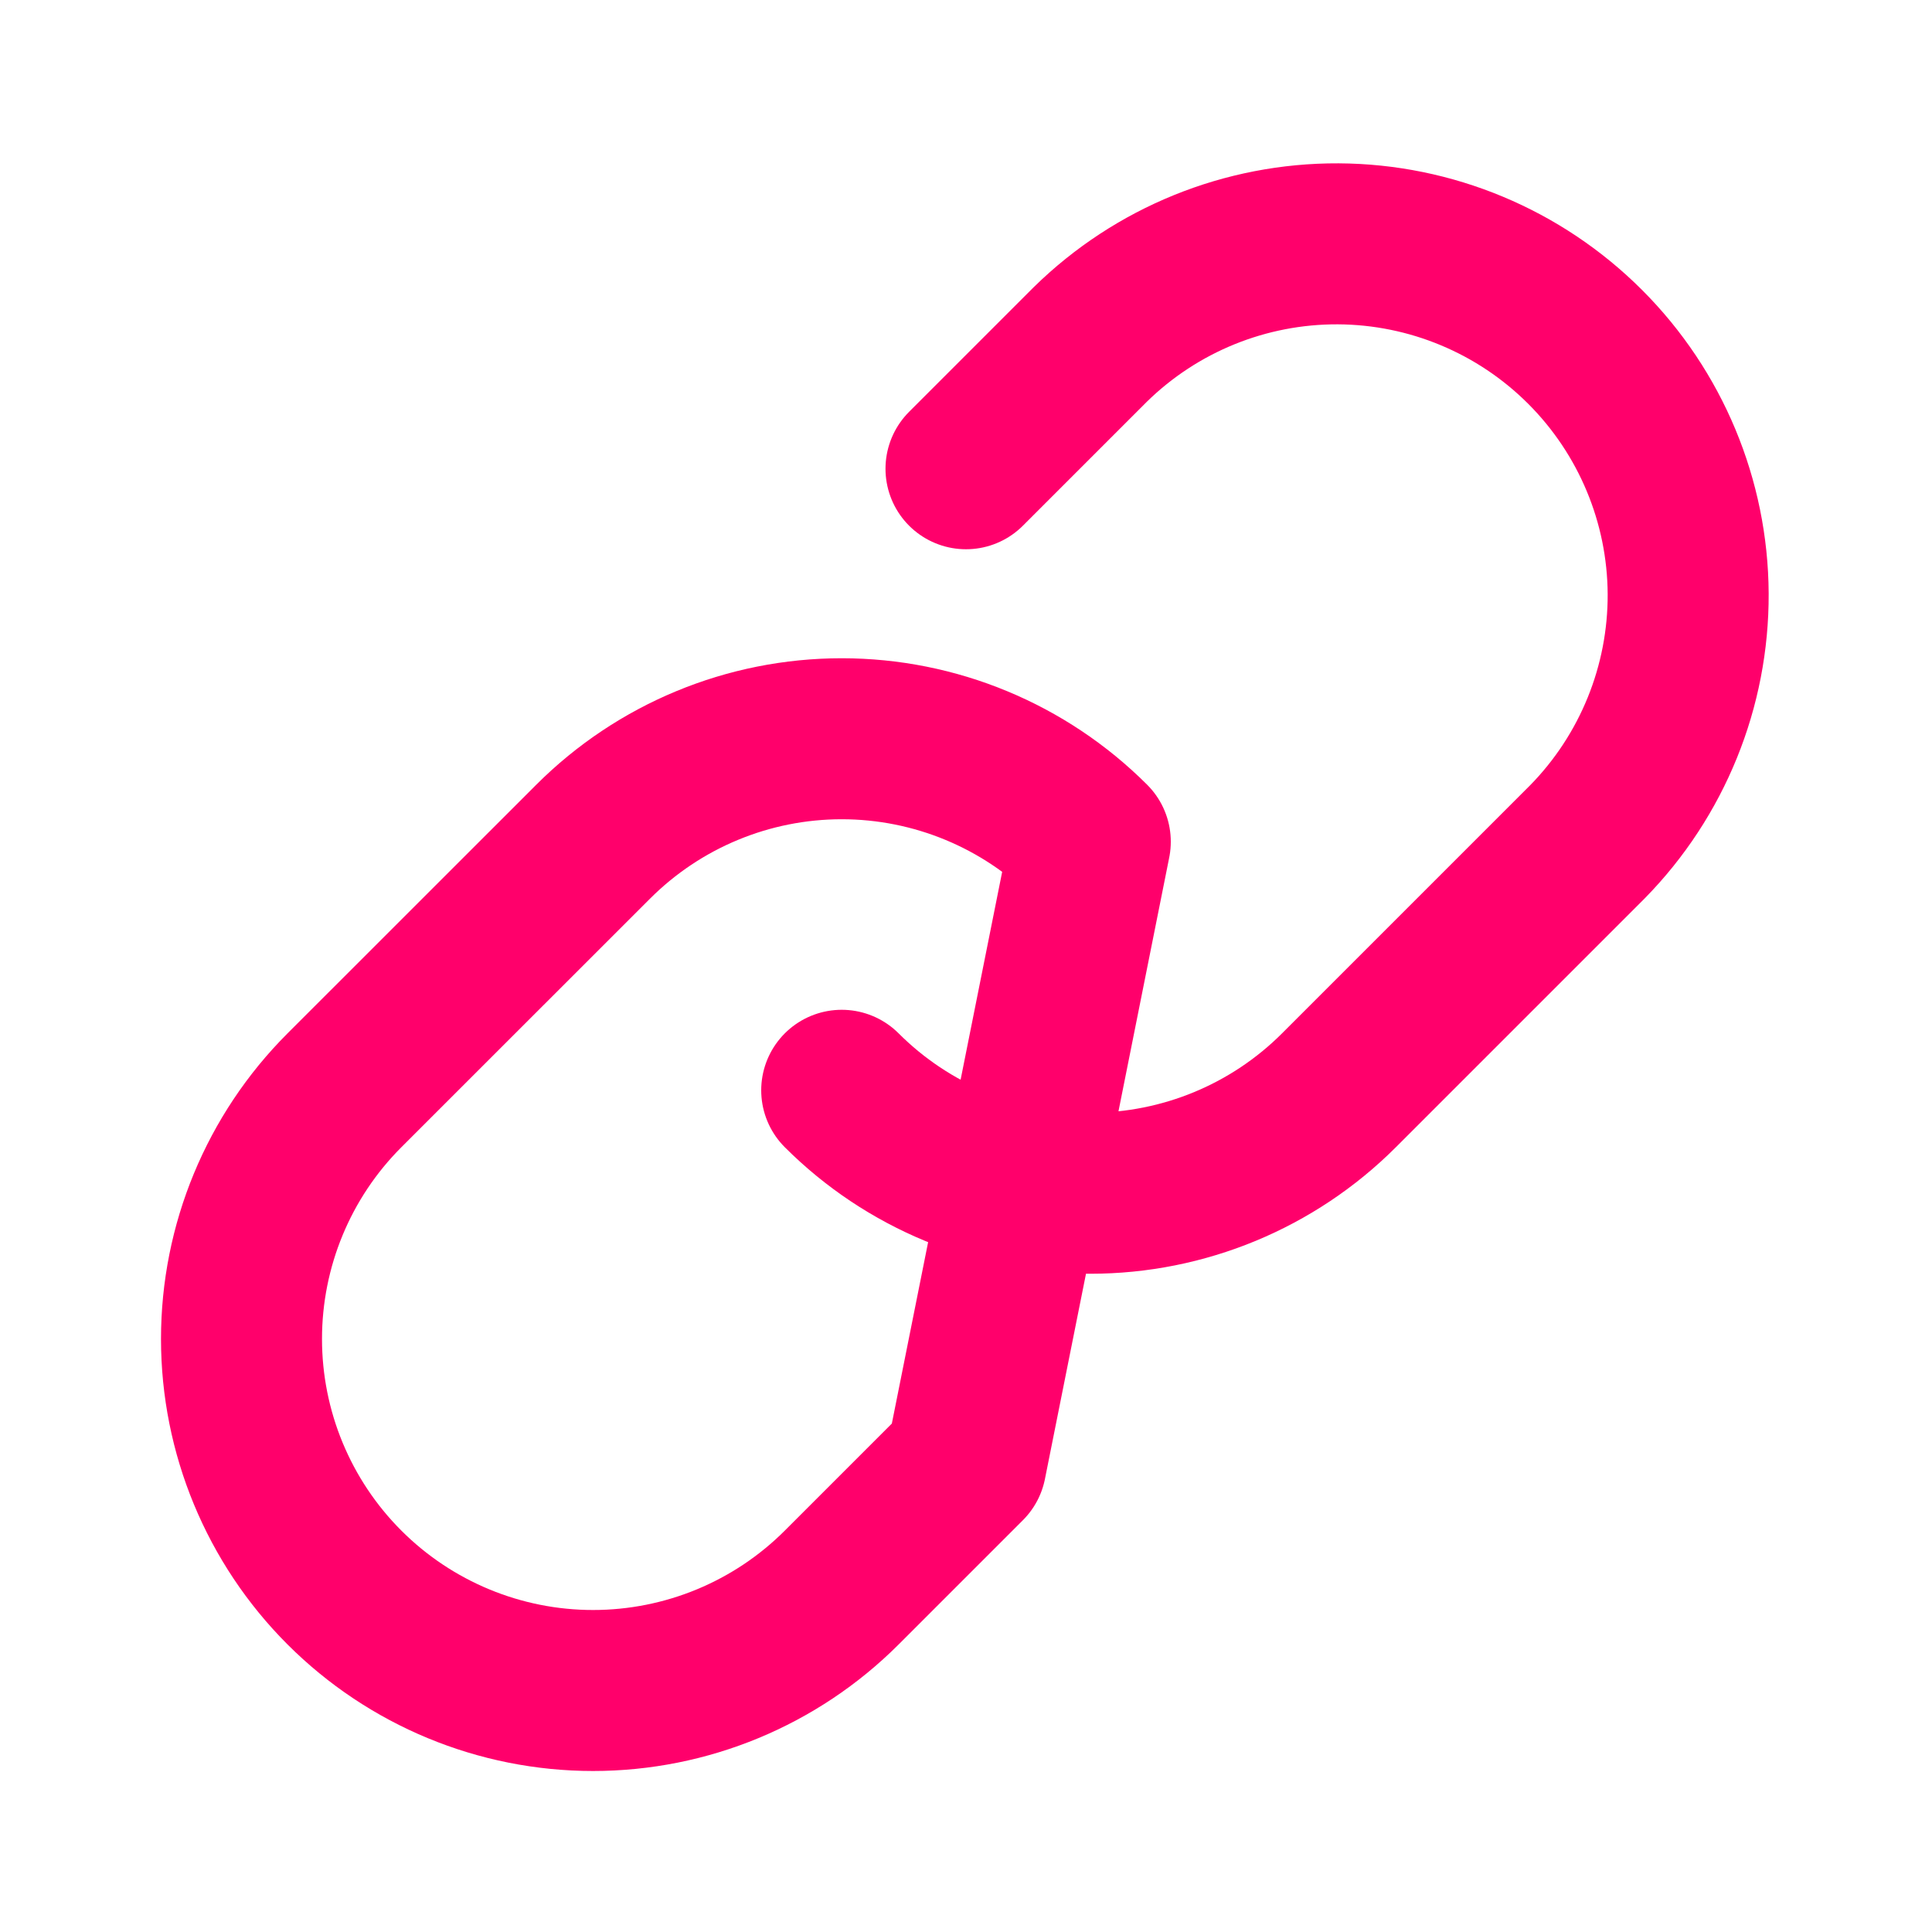 <svg width="24" height="24" viewBox="0 0 24 24" fill="none" xmlns="http://www.w3.org/2000/svg">
<path d="M10.456 13.544C11.275 14.363 12.386 14.823 13.544 14.823C14.703 14.823 15.814 14.363 16.633 13.544L19.721 10.456C20.527 9.634 20.976 8.527 20.971 7.376C20.965 6.225 20.505 5.123 19.691 4.309C18.877 3.495 17.775 3.035 16.624 3.029C15.472 3.024 14.366 3.473 13.544 4.279L12 5.823M13.544 10.456C12.725 9.637 11.614 9.177 10.456 9.177C9.298 9.177 8.187 9.637 7.368 10.456L4.279 13.544C3.46 14.363 3 15.474 3 16.633C3 17.791 3.46 18.902 4.279 19.721C5.098 20.54 6.209 21 7.367 21C8.526 21 9.637 20.54 10.456 19.721L12 18.177L13.544 10.456Z" stroke="#FF006B" stroke-width="2" stroke-linecap="round" stroke-linejoin="round"/>
</svg>
